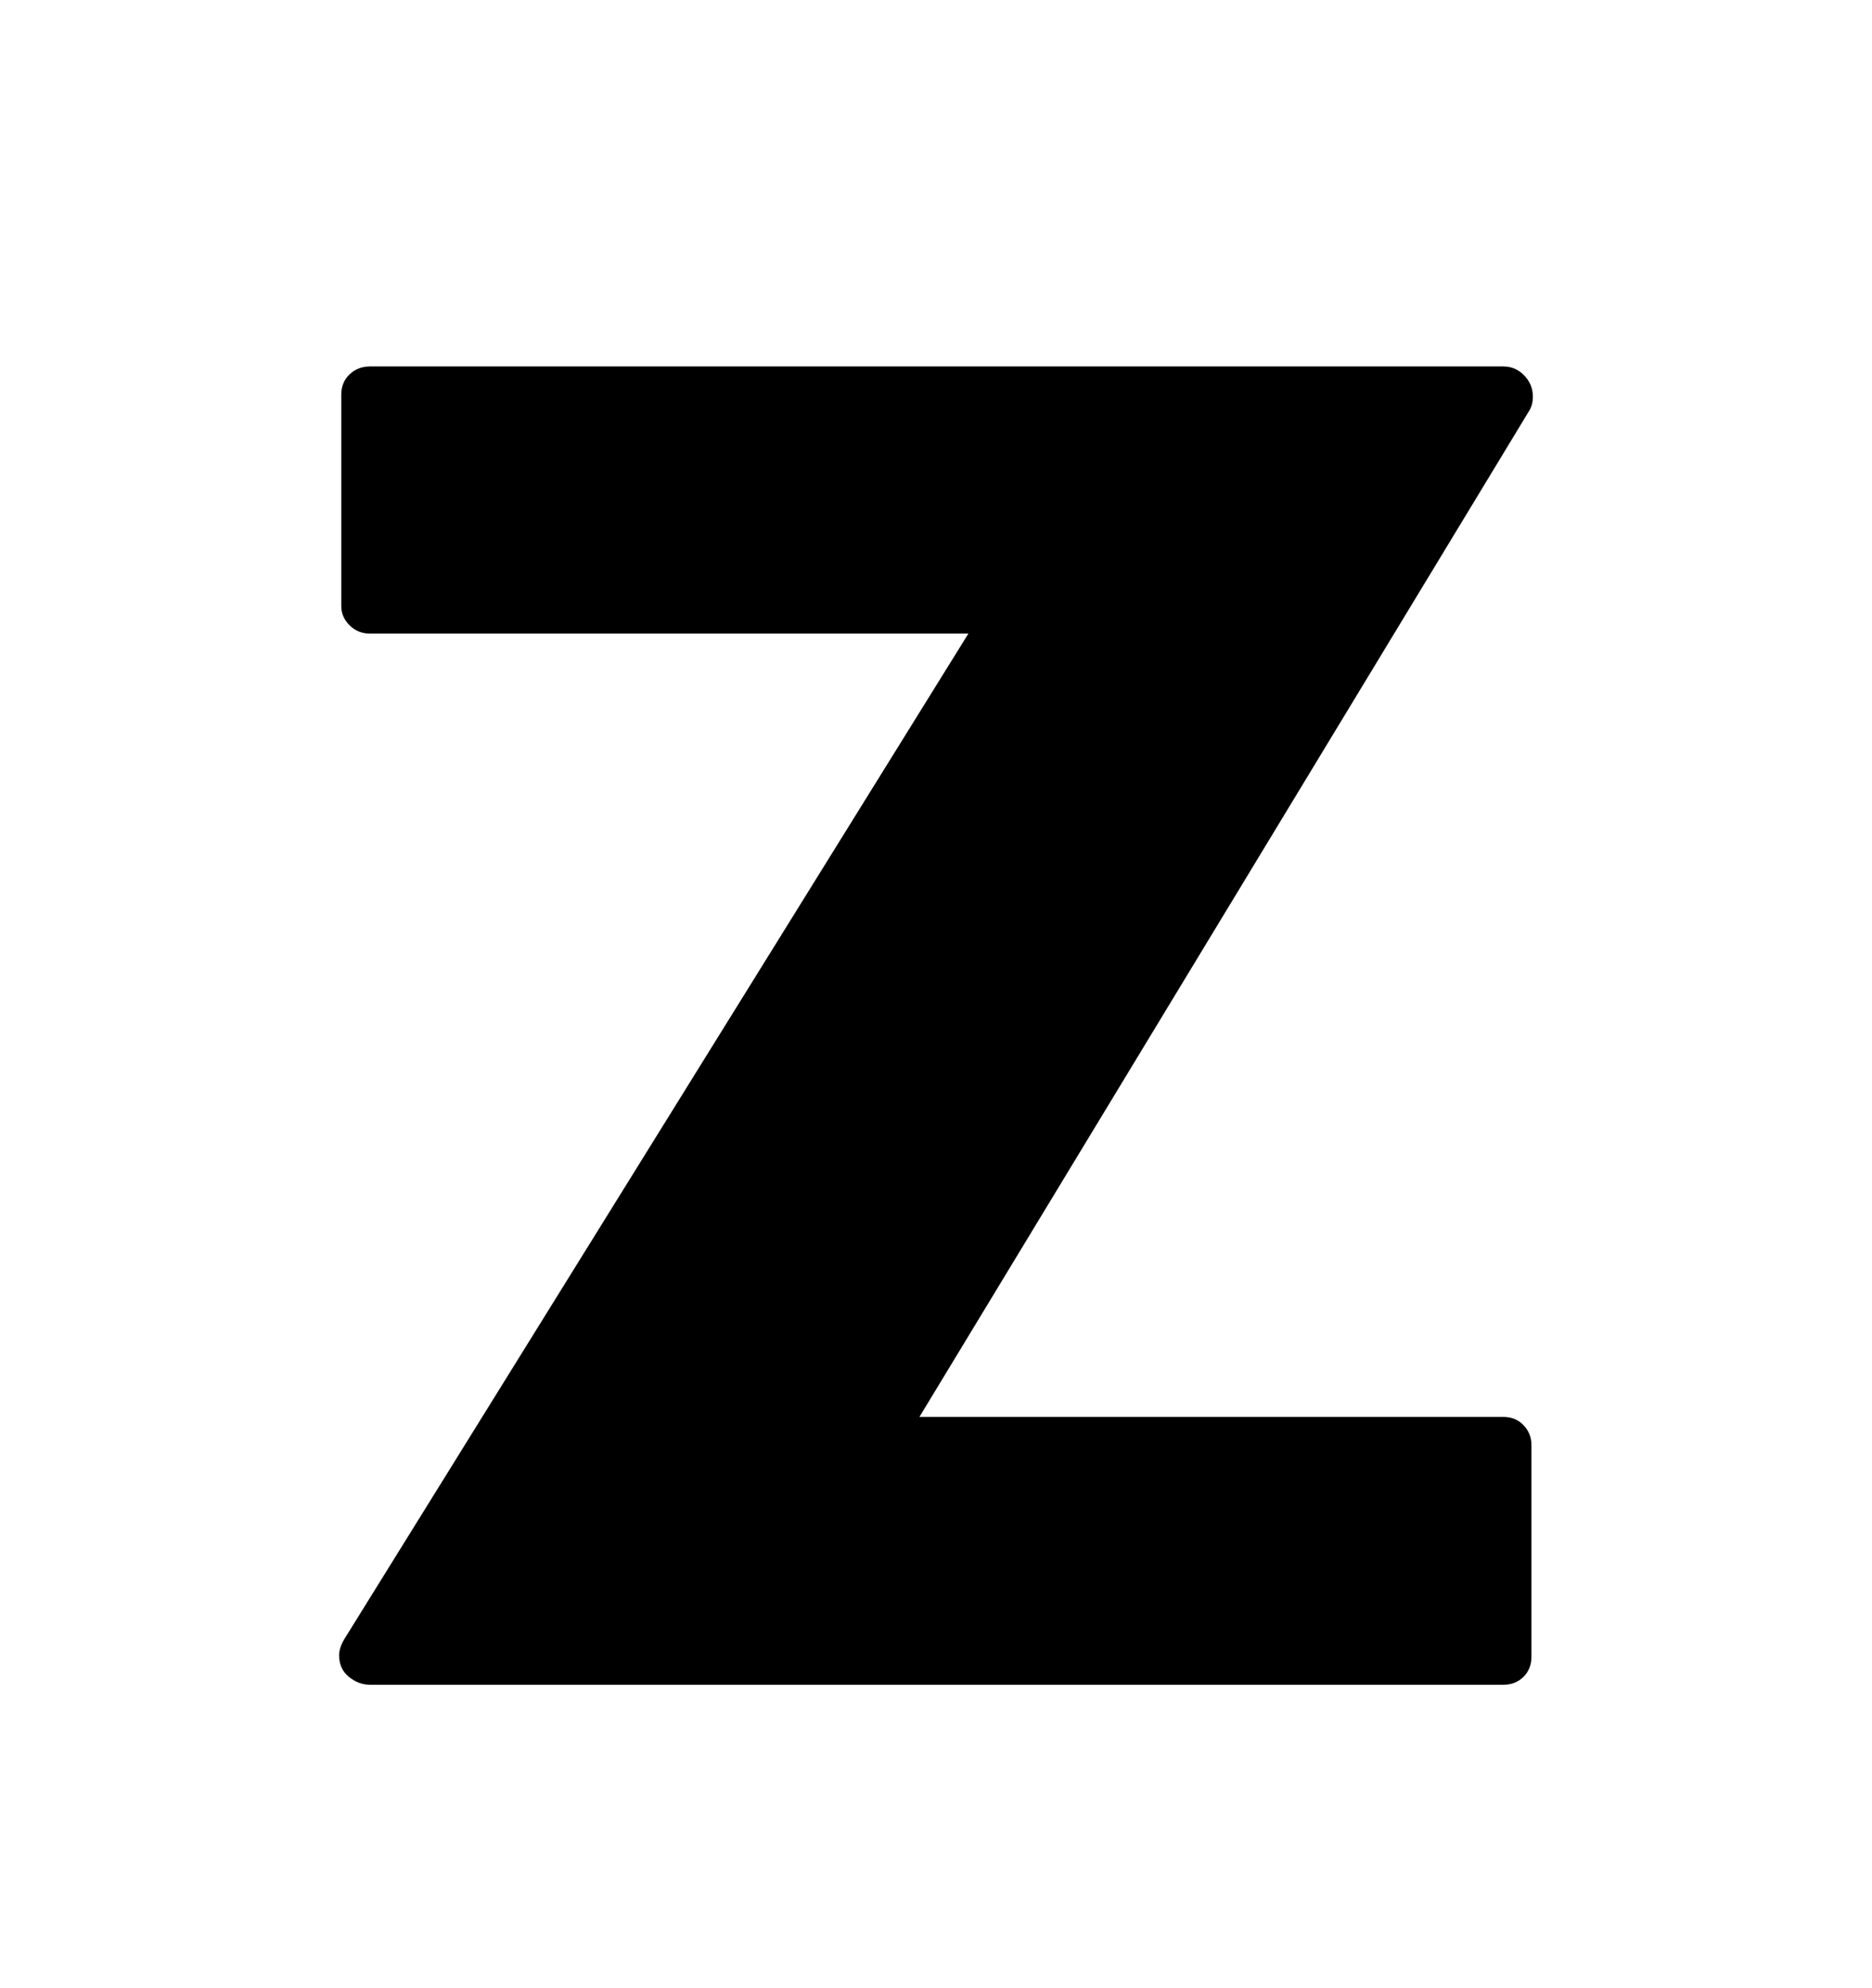 <svg viewBox="0 0 2600 2760.837" xmlns="http://www.w3.org/2000/svg"><path d="M2088 1968q17 0 28 11.5t11 27.5v294q0 17-11 28t-28 11h-1574q-16 0-29.5-11t-13.5-30q0-10 7-22l867-1397h-831q-17 0-28.5-11.5t-11.5-26.5v-294q0-17 11.5-28t28.5-11h1574q17 0 29 12.5t12 29.5q0 12-6 21l-846 1396h811z"/></svg>
